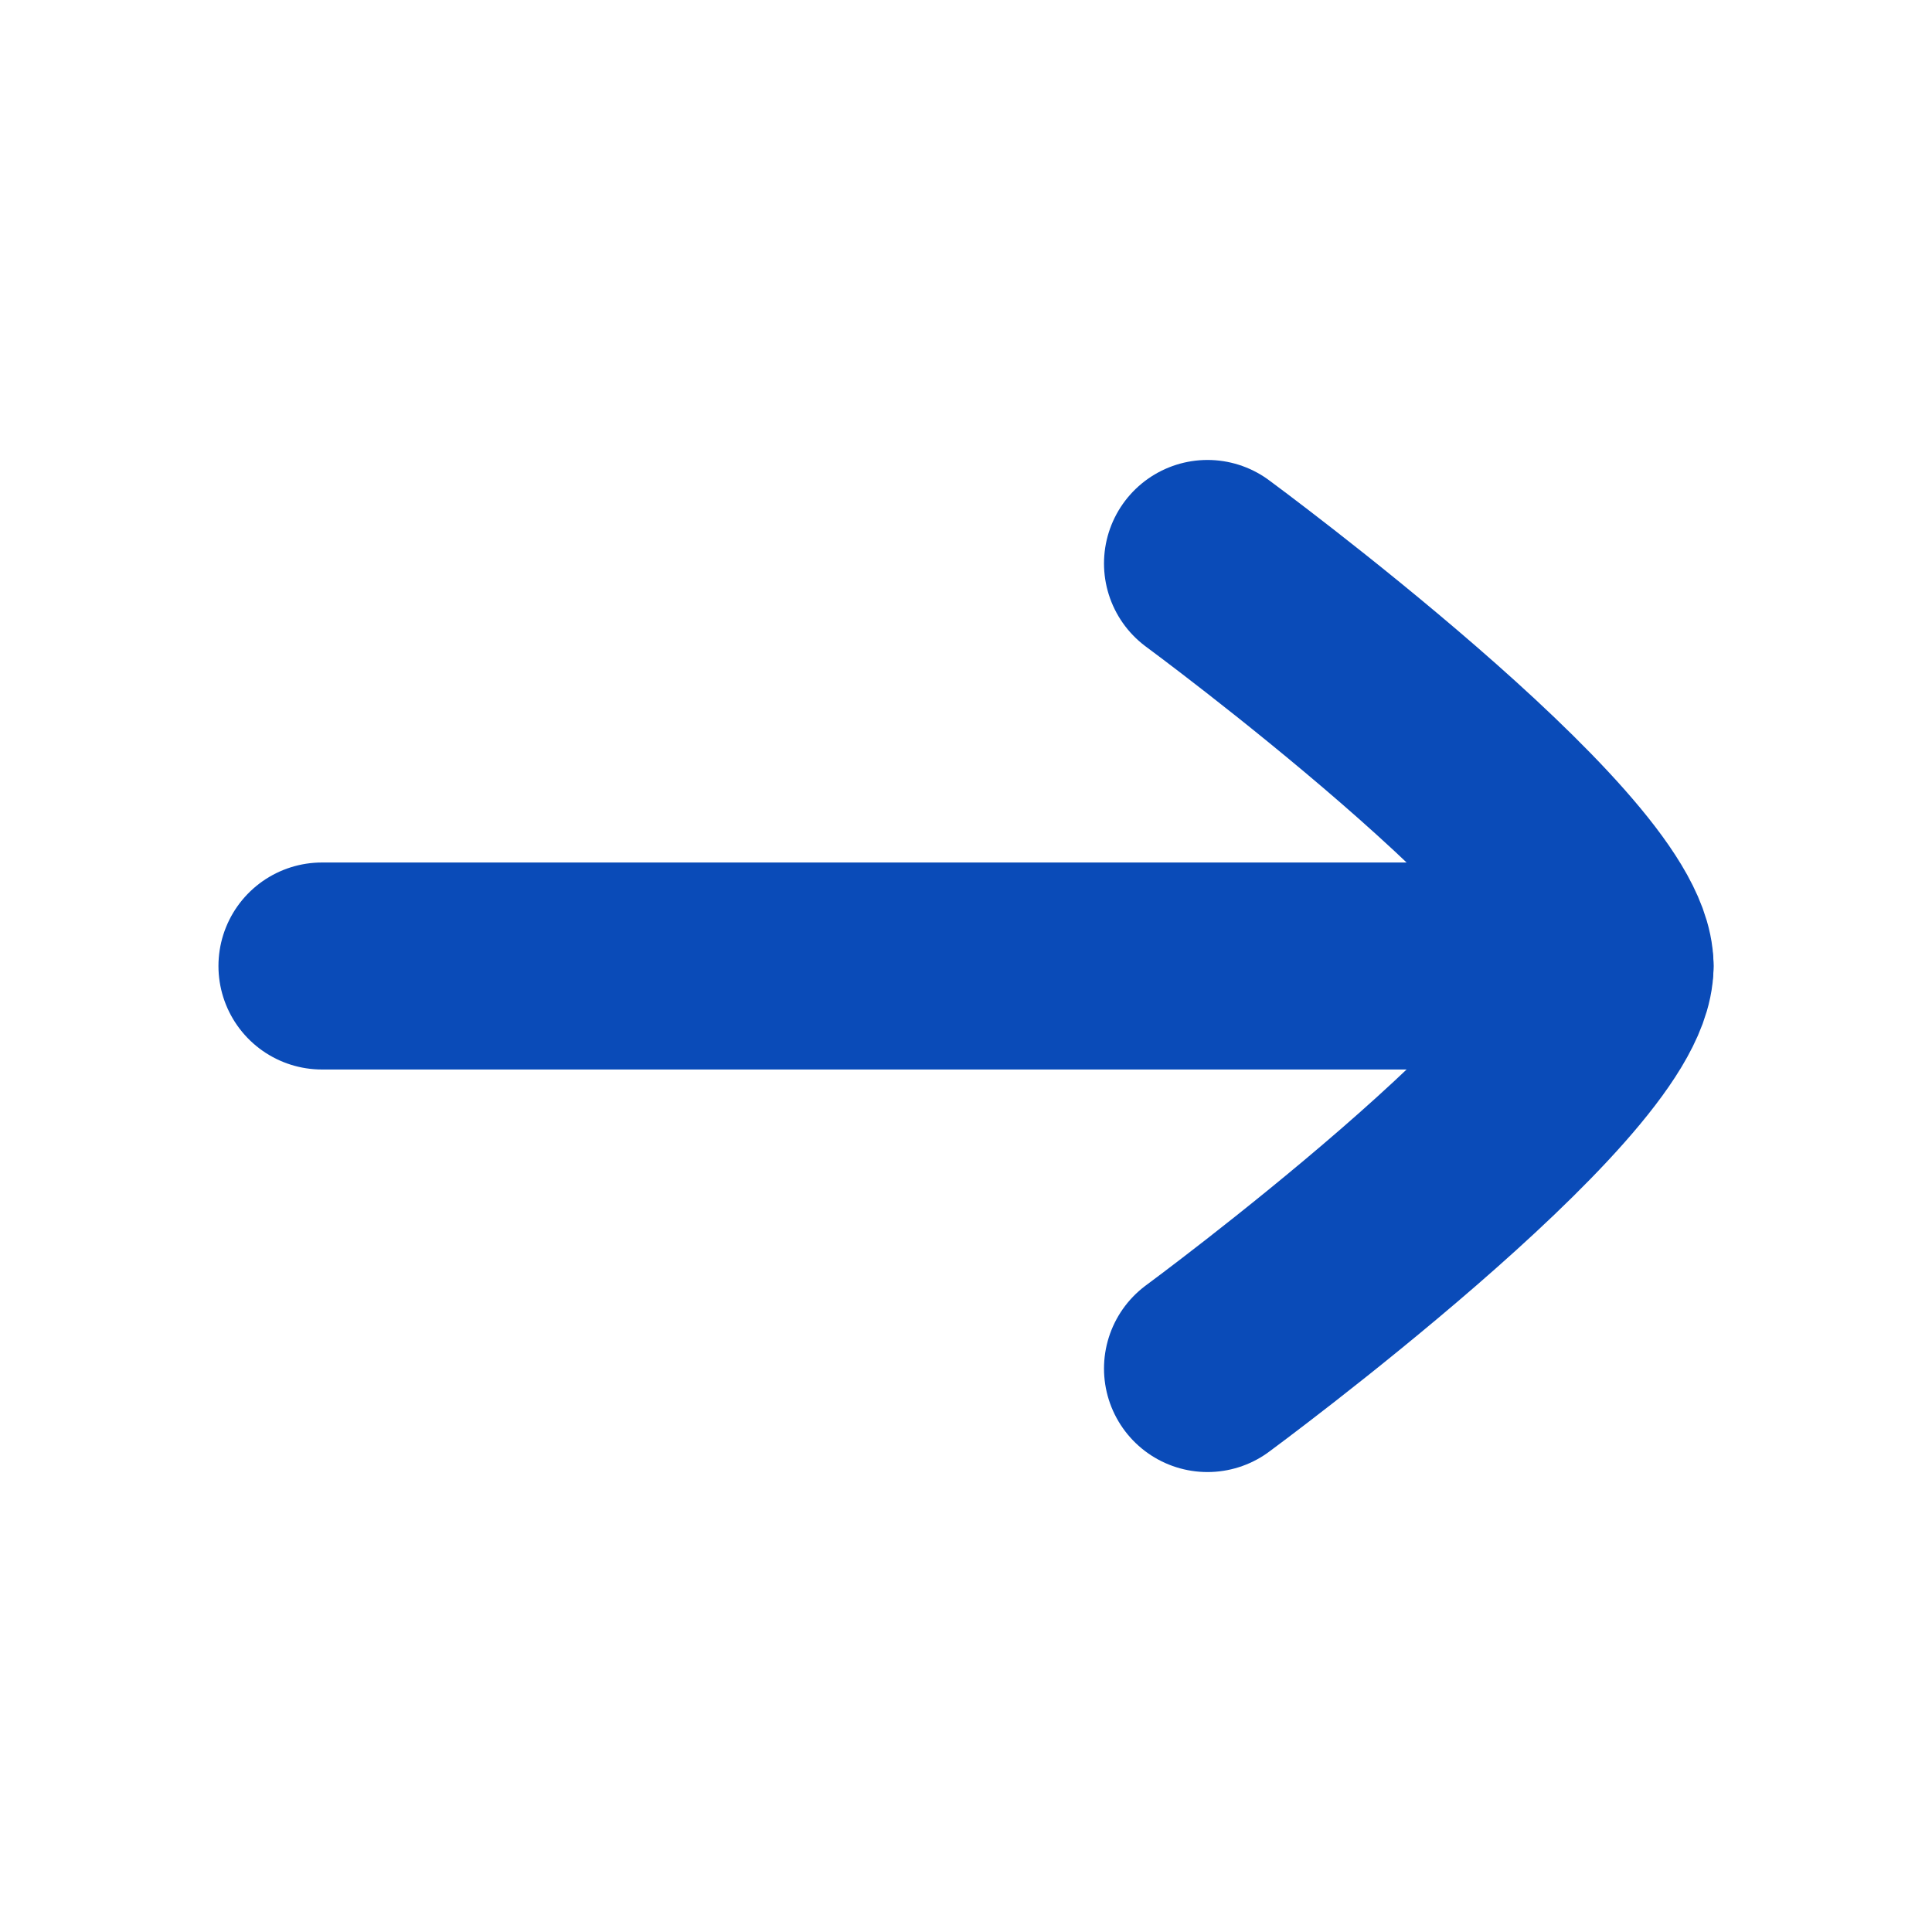 <svg width="14" height="14" viewBox="0 0 14 14" fill="none" xmlns="http://www.w3.org/2000/svg">
<path d="M11.667 7H2.333" stroke="#0A4BB8" stroke-width="1.5" stroke-linecap="round" stroke-linejoin="round"/>
<path d="M8.75 9.917C8.75 9.917 11.667 7.769 11.667 7C11.667 6.231 8.75 4.083 8.75 4.083" stroke="#0A4BB8" stroke-width="1.5" stroke-linecap="round" stroke-linejoin="round"/>
</svg>
